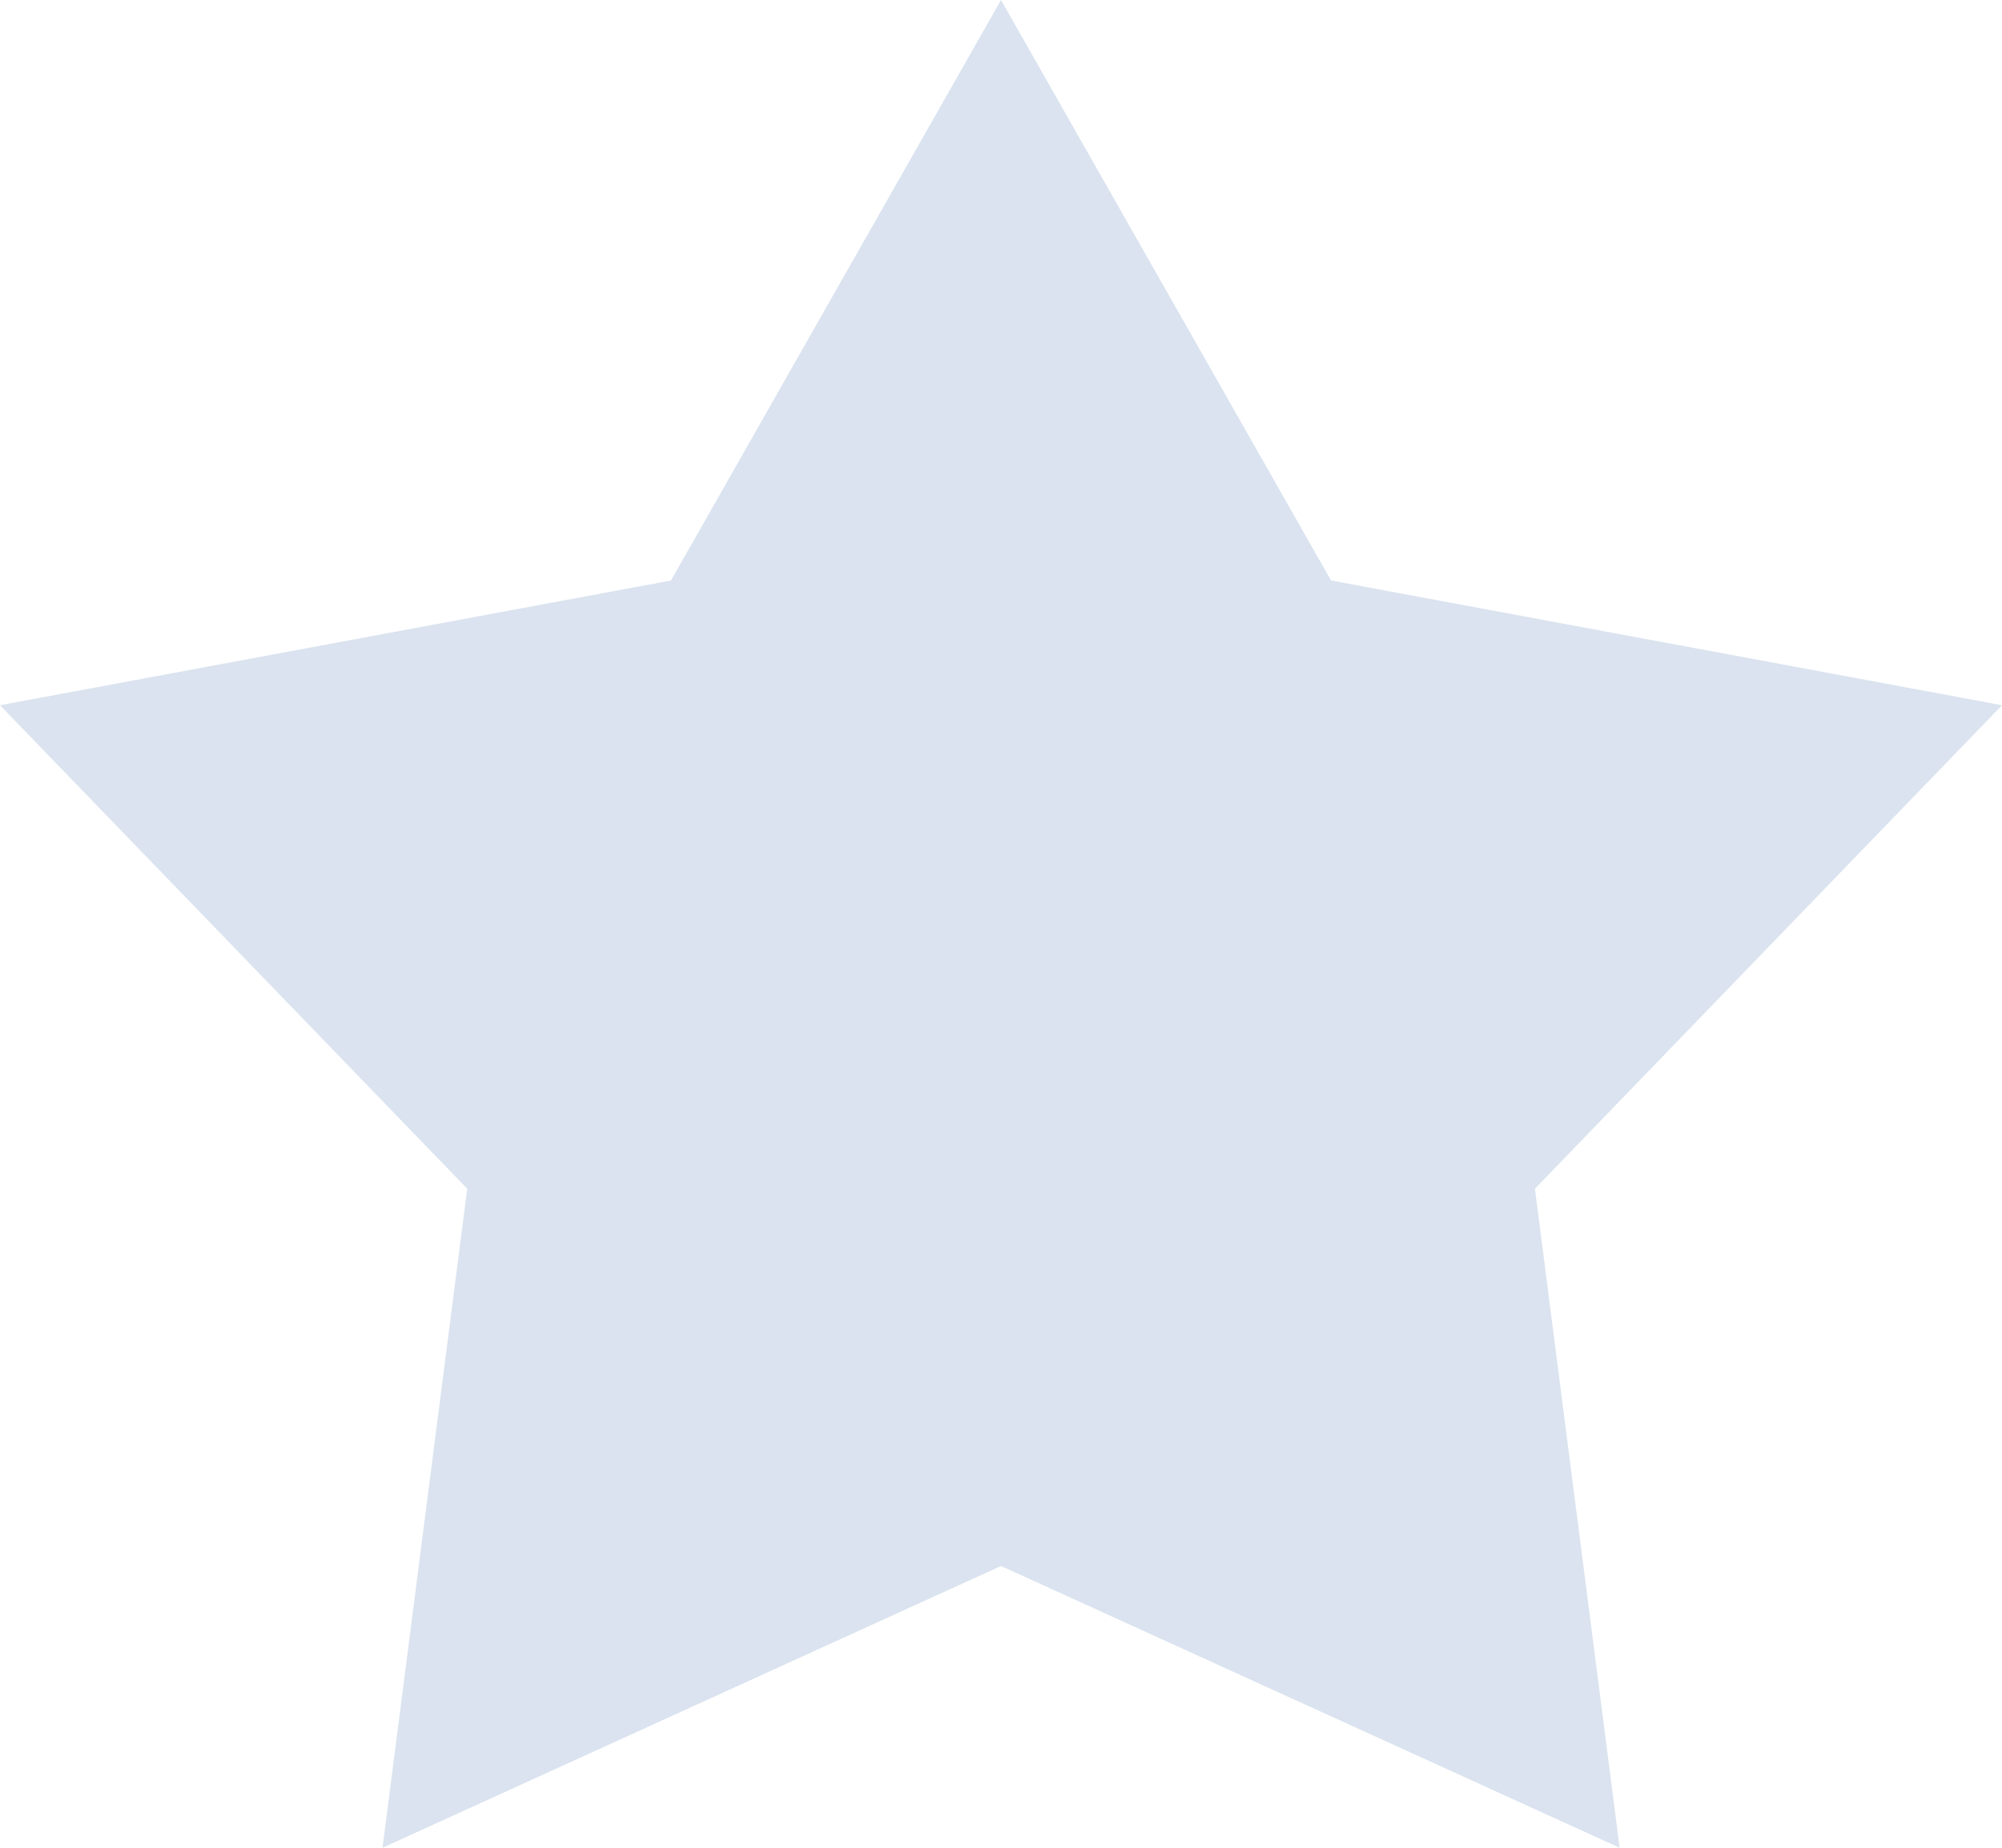 <svg xmlns="http://www.w3.org/2000/svg" width="13" height="12" viewBox="0 0 13 12">
  <defs>
    <style>
      .cls-1 {
        fill: #dae3ef;
        fill-rule: evenodd;
      }
    </style>
  </defs>
  <path class="cls-1" d="M159.5,1158l2.143,3.77,4.357,0.81-3.033,3.14,0.55,4.28-4.017-1.83-4.016,1.83,0.55-4.28L153,1162.58l4.357-.81L159.5,1158" transform="translate(-153 -1158)"/>
</svg>
